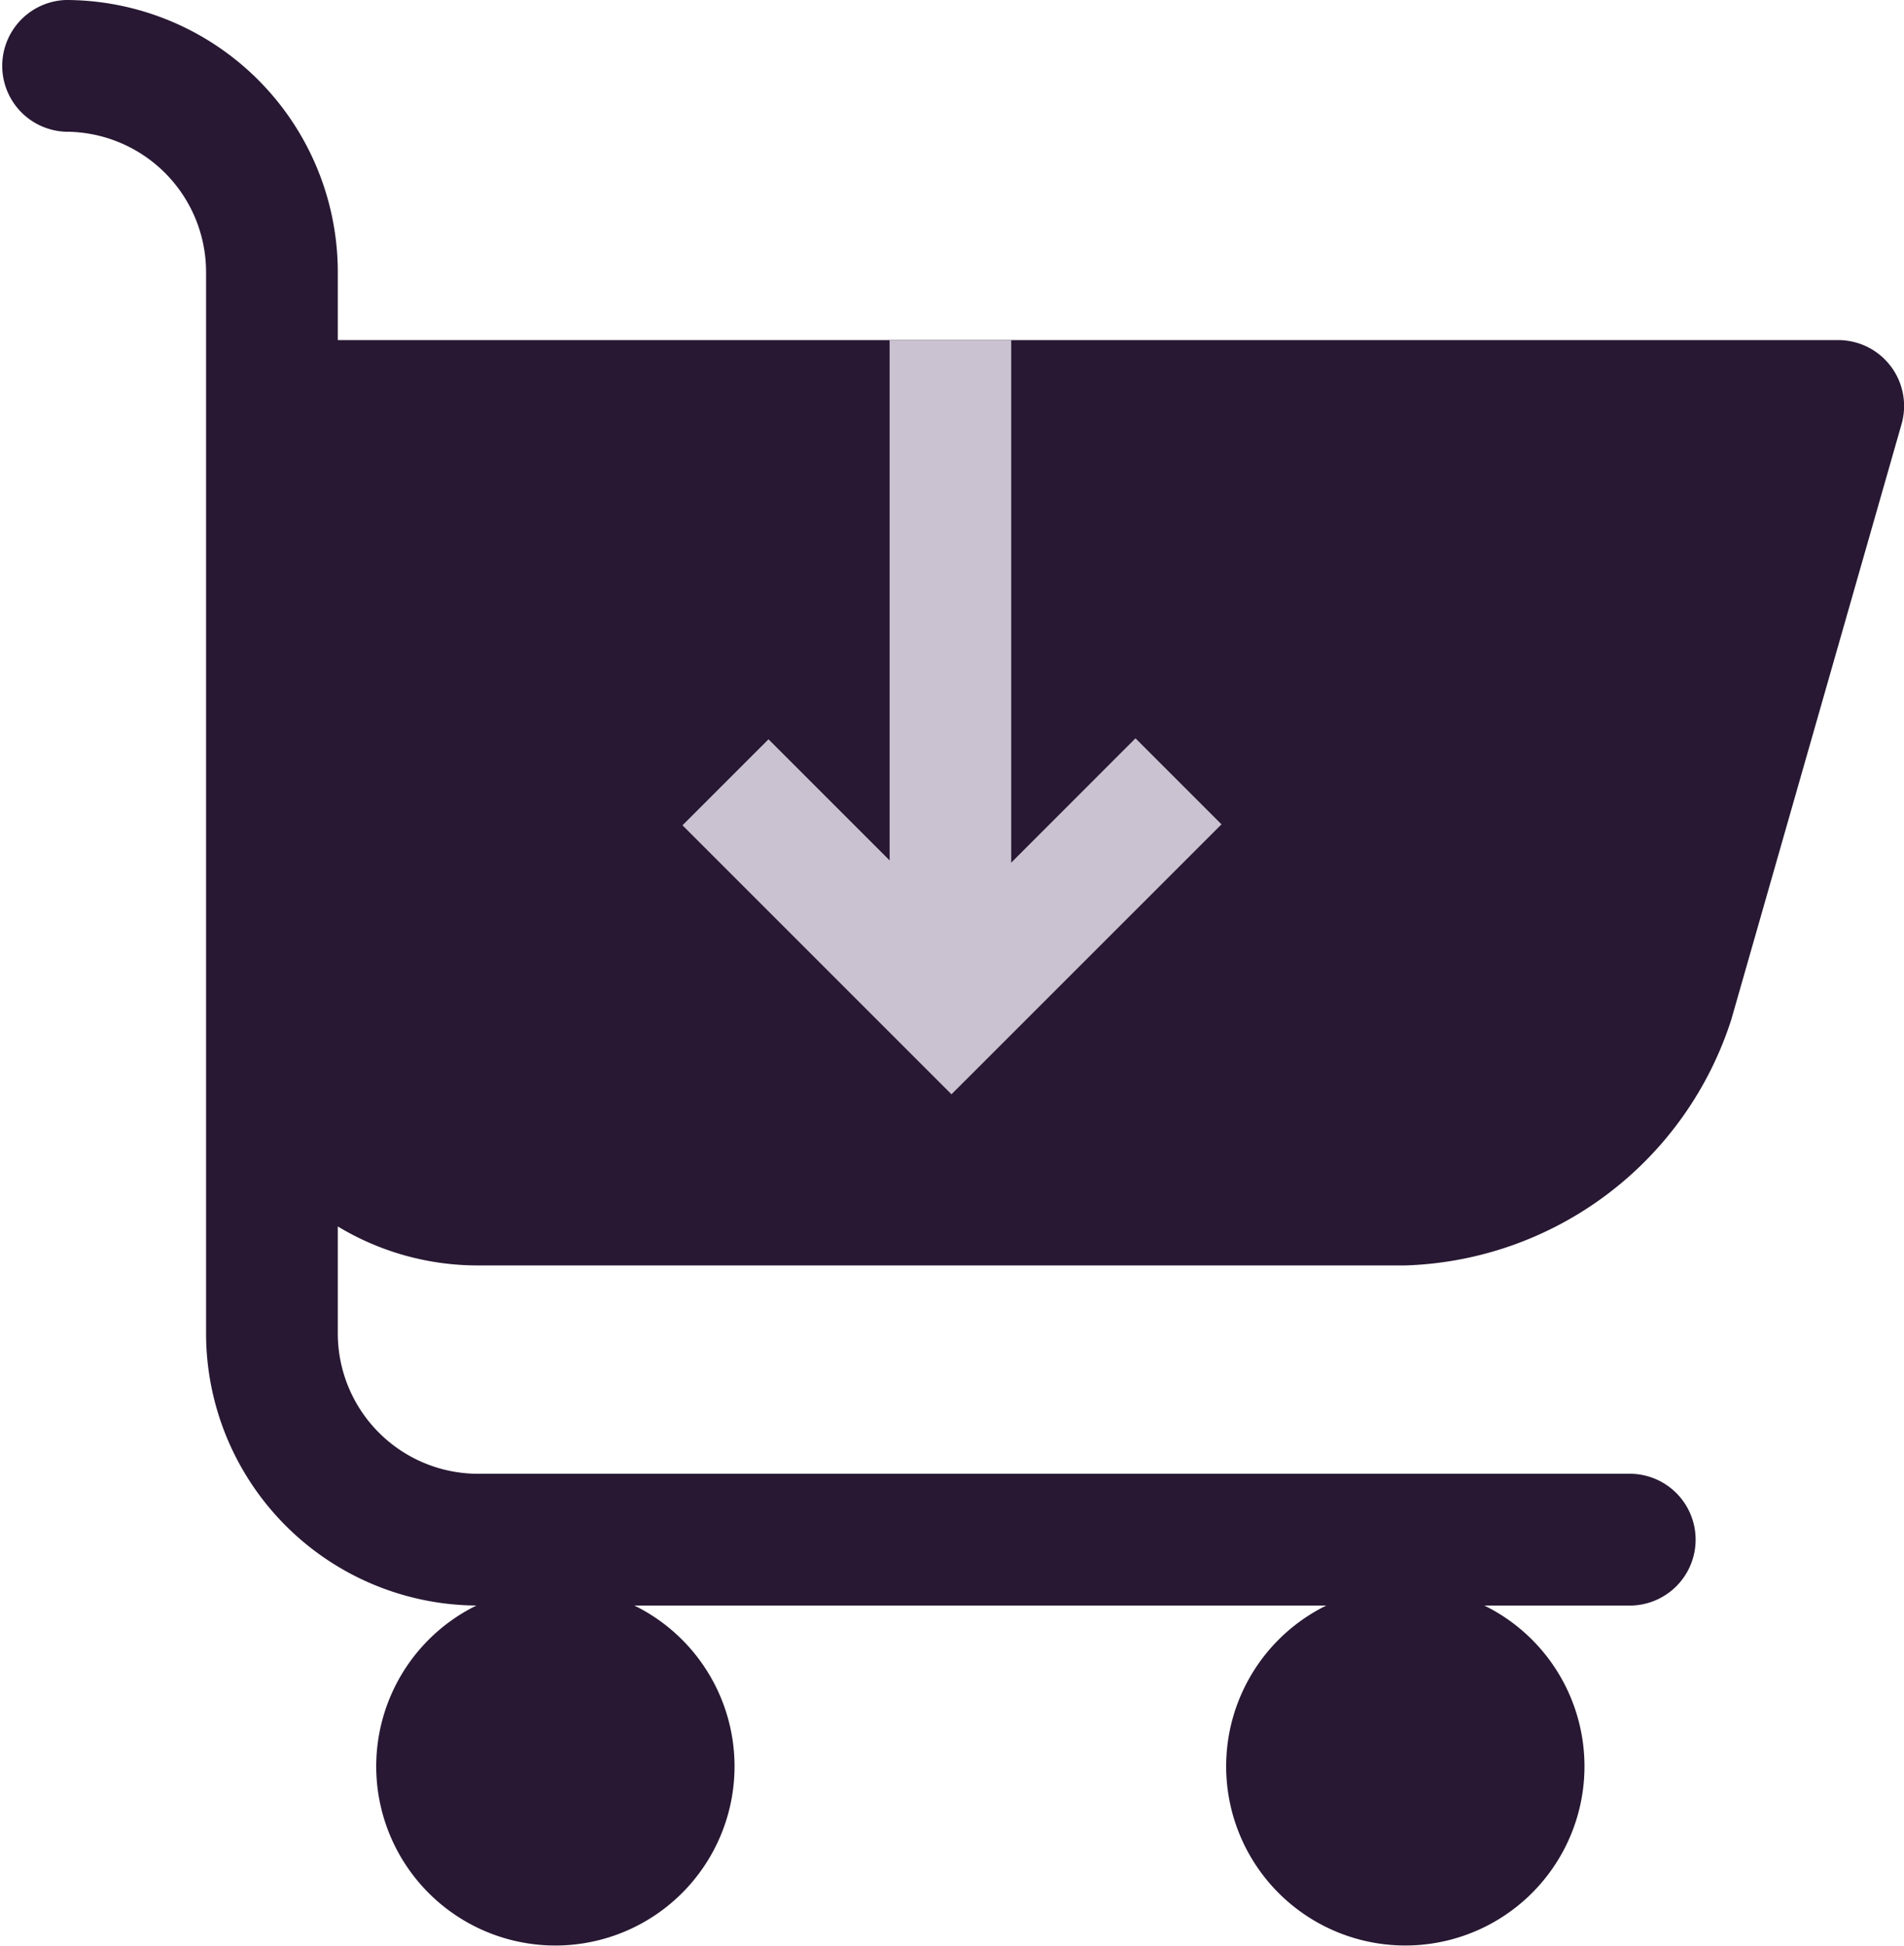 <svg xmlns="http://www.w3.org/2000/svg" width="23.487" height="24" viewBox="0 0 23.487 24"><defs><style>.a{fill:#281833;}.b{fill:#cbc2d1;}</style></defs><g transform="translate(-465.622 -727.89)"><path class="a" d="M468.164,744.339a3.358,3.358,0,0,0,3.335,3.355,2.21,2.21,0,1,0,1.948,0h8.536a2.21,2.21,0,1,0,1.949,0h1.822a.813.813,0,0,0,0-1.625H471.518a1.732,1.732,0,0,1-1.729-1.73v-1.321a3.335,3.335,0,0,0,1.729.481h11.44a4.368,4.368,0,0,0,4.021-3.034l2.1-7.344a.813.813,0,0,0-.782-1.036H469.789v-.84a3.359,3.359,0,0,0-3.355-3.355.813.813,0,0,0,0,1.625,1.732,1.732,0,0,1,1.73,1.73Z"/></g><g transform="translate(-465.622 -727.89)"><rect class="b" width="1.5" height="7.683" transform="translate(476.596 732.085)"/><path class="b" d="M477.359,741.388l-3.318-3.318,1.061-1.061,2.258,2.258,2.269-2.27,1.061,1.061Z"/></g></svg>